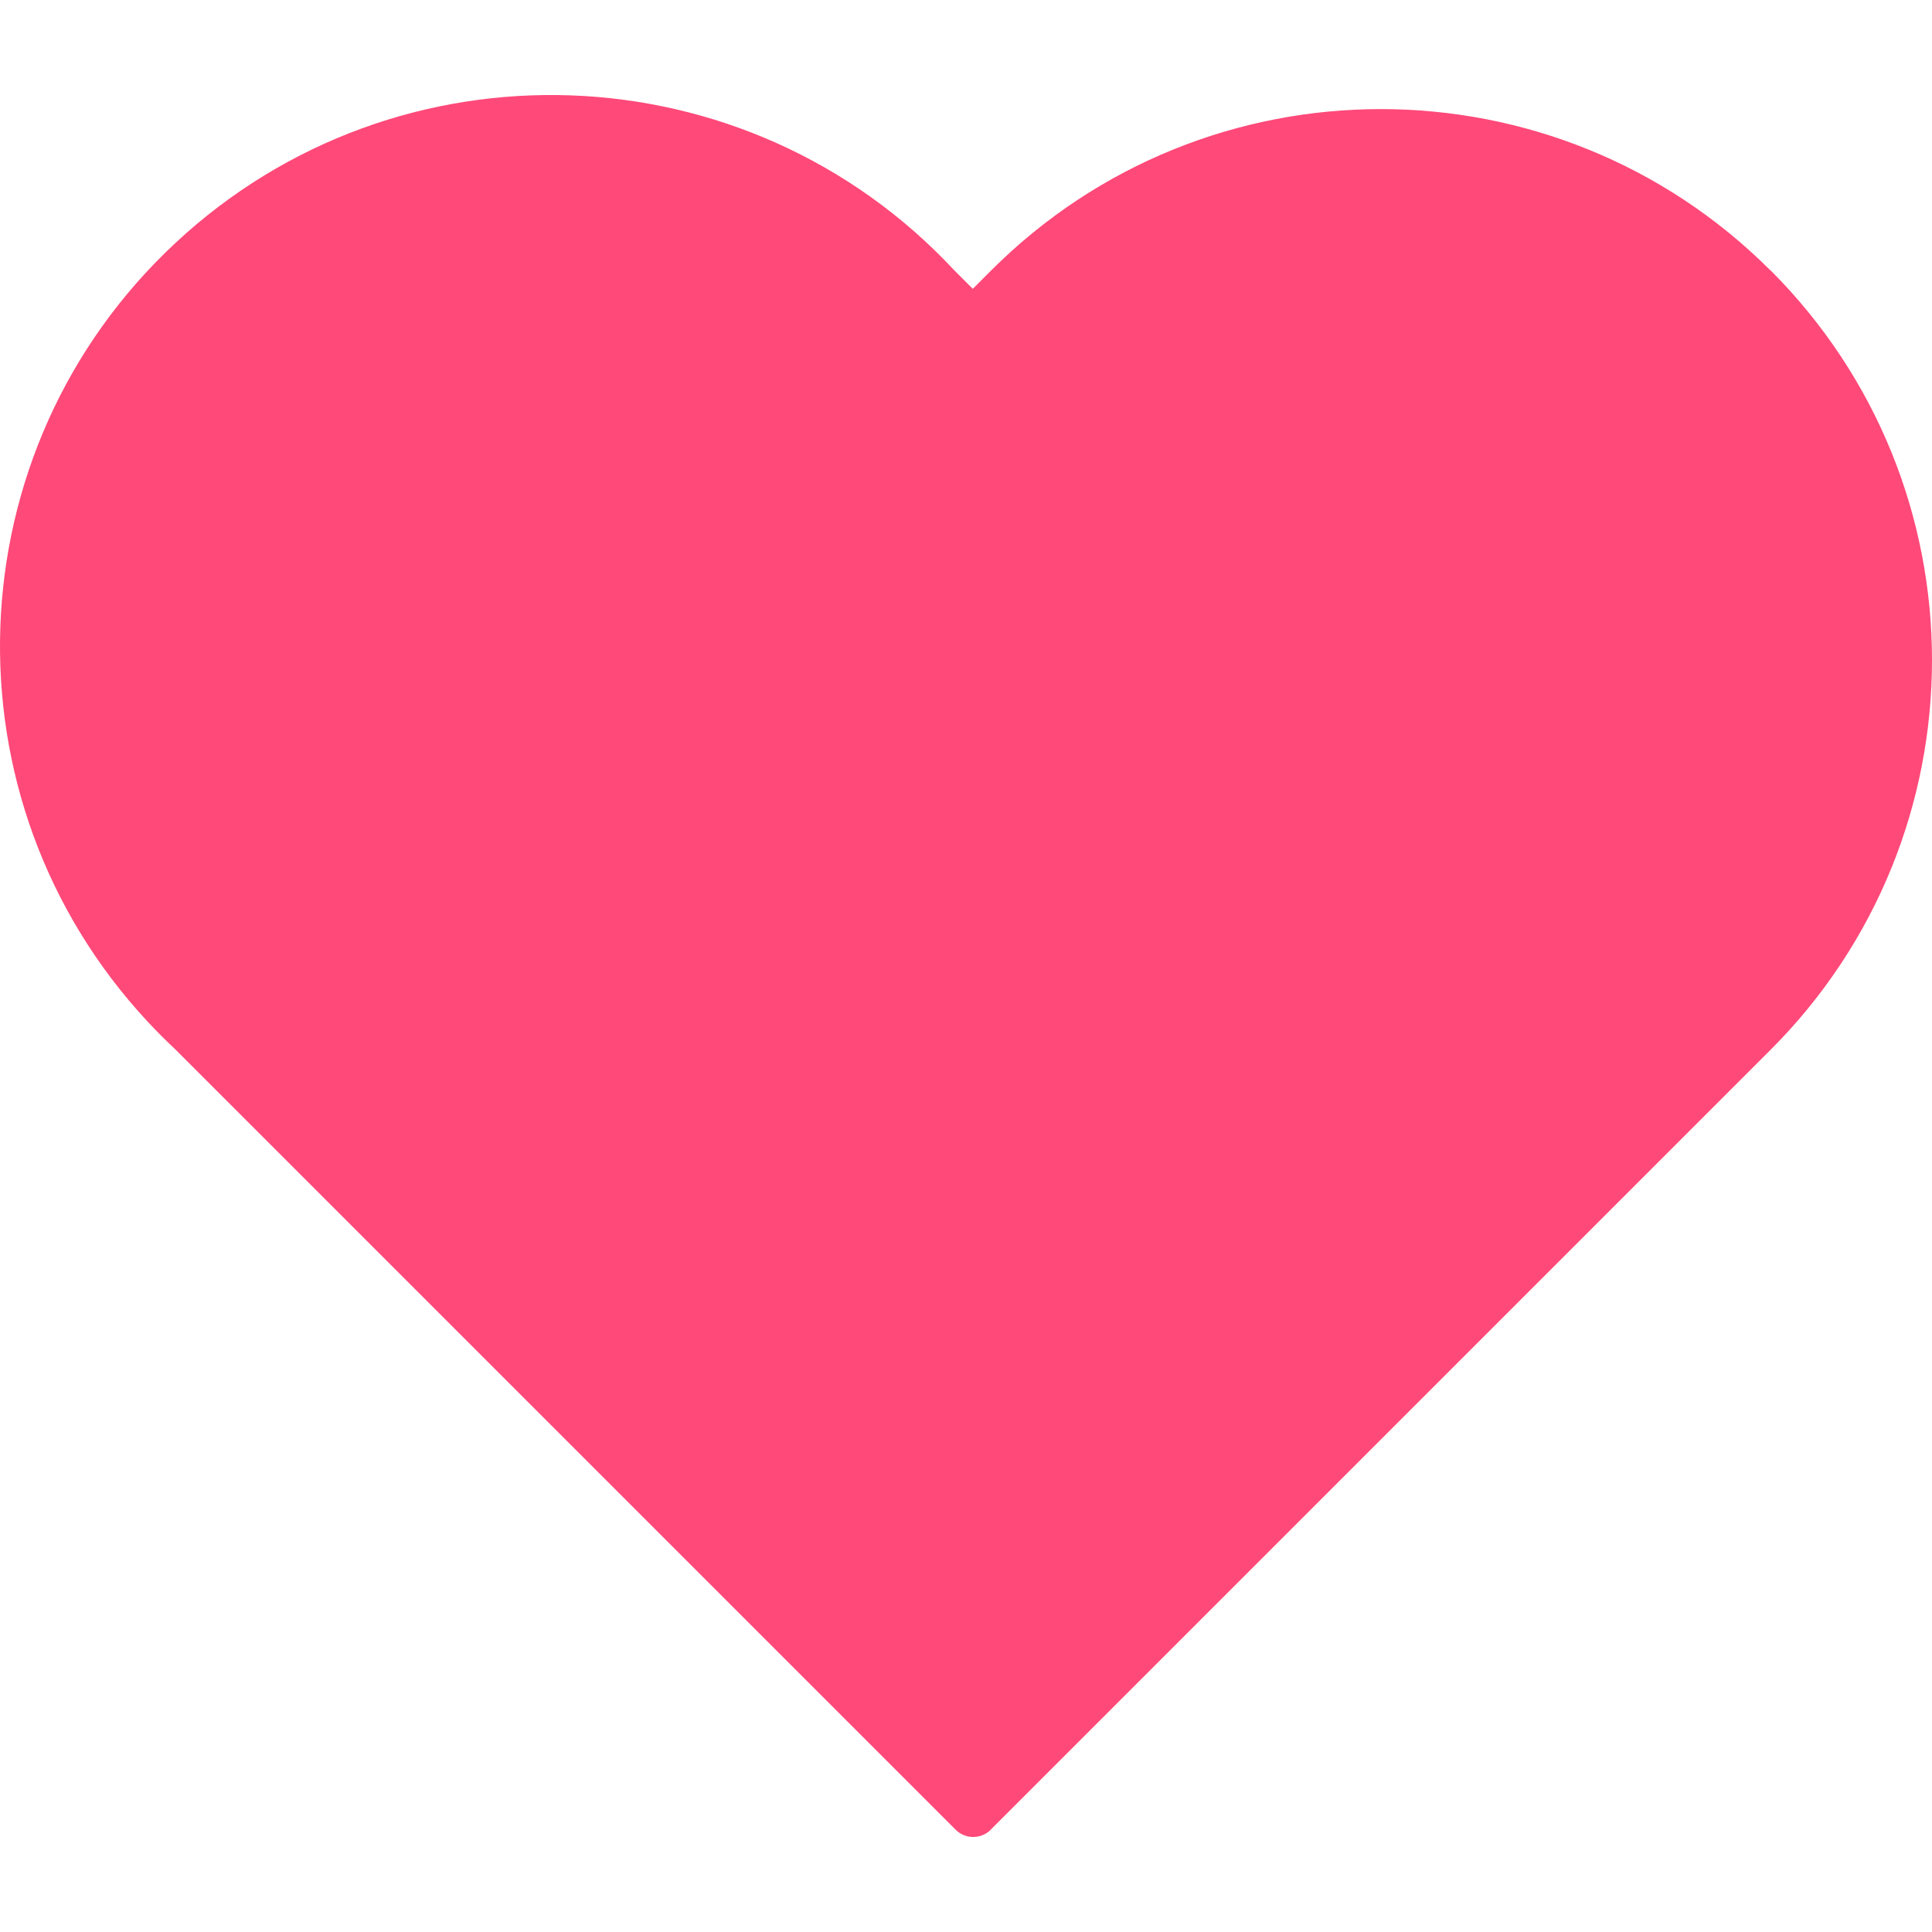 <?xml version="1.0" encoding="iso-8859-1"?>
<!-- Generator: Adobe Illustrator 19.0.0, SVG Export Plug-In . SVG Version: 6.00 Build 0)  -->
<svg version="1.1" id="Capa_1" xmlns="http://www.w3.org/2000/svg" xmlns:xlink="http://www.w3.org/1999/xlink" x="0px" y="0px"
	 viewBox="0 0 422.448 422.448" style="enable-background:new 0 0 422.448 422.448;" xml:space="preserve">
<path style="fill:#FF4979;" d="M387.15,59.153c-47.066-47.065-123.374-47.065-170.44,0l-4,4l-4-4
	C163.342,10.448,87.081,7.742,38.376,53.109s-51.412,121.628-6.044,170.334c1.885,2.023,3.839,3.981,5.858,5.871l170.8,170.8
	c2.018,1.981,5.217,2.085,7.36,0.24l170.8-170.8c47.065-47.066,47.065-123.374,0-170.44L387.15,59.153z"/>
<g>
</g>
<g>
</g>
<g>
</g>
<g>
</g>
<g>
</g>
<g>
</g>
<g>
</g>
<g>
</g>
<g>
</g>
<g>
</g>
<g>
</g>
<g>
</g>
<g>
</g>
<g>
</g>
<g>
</g>
</svg>
